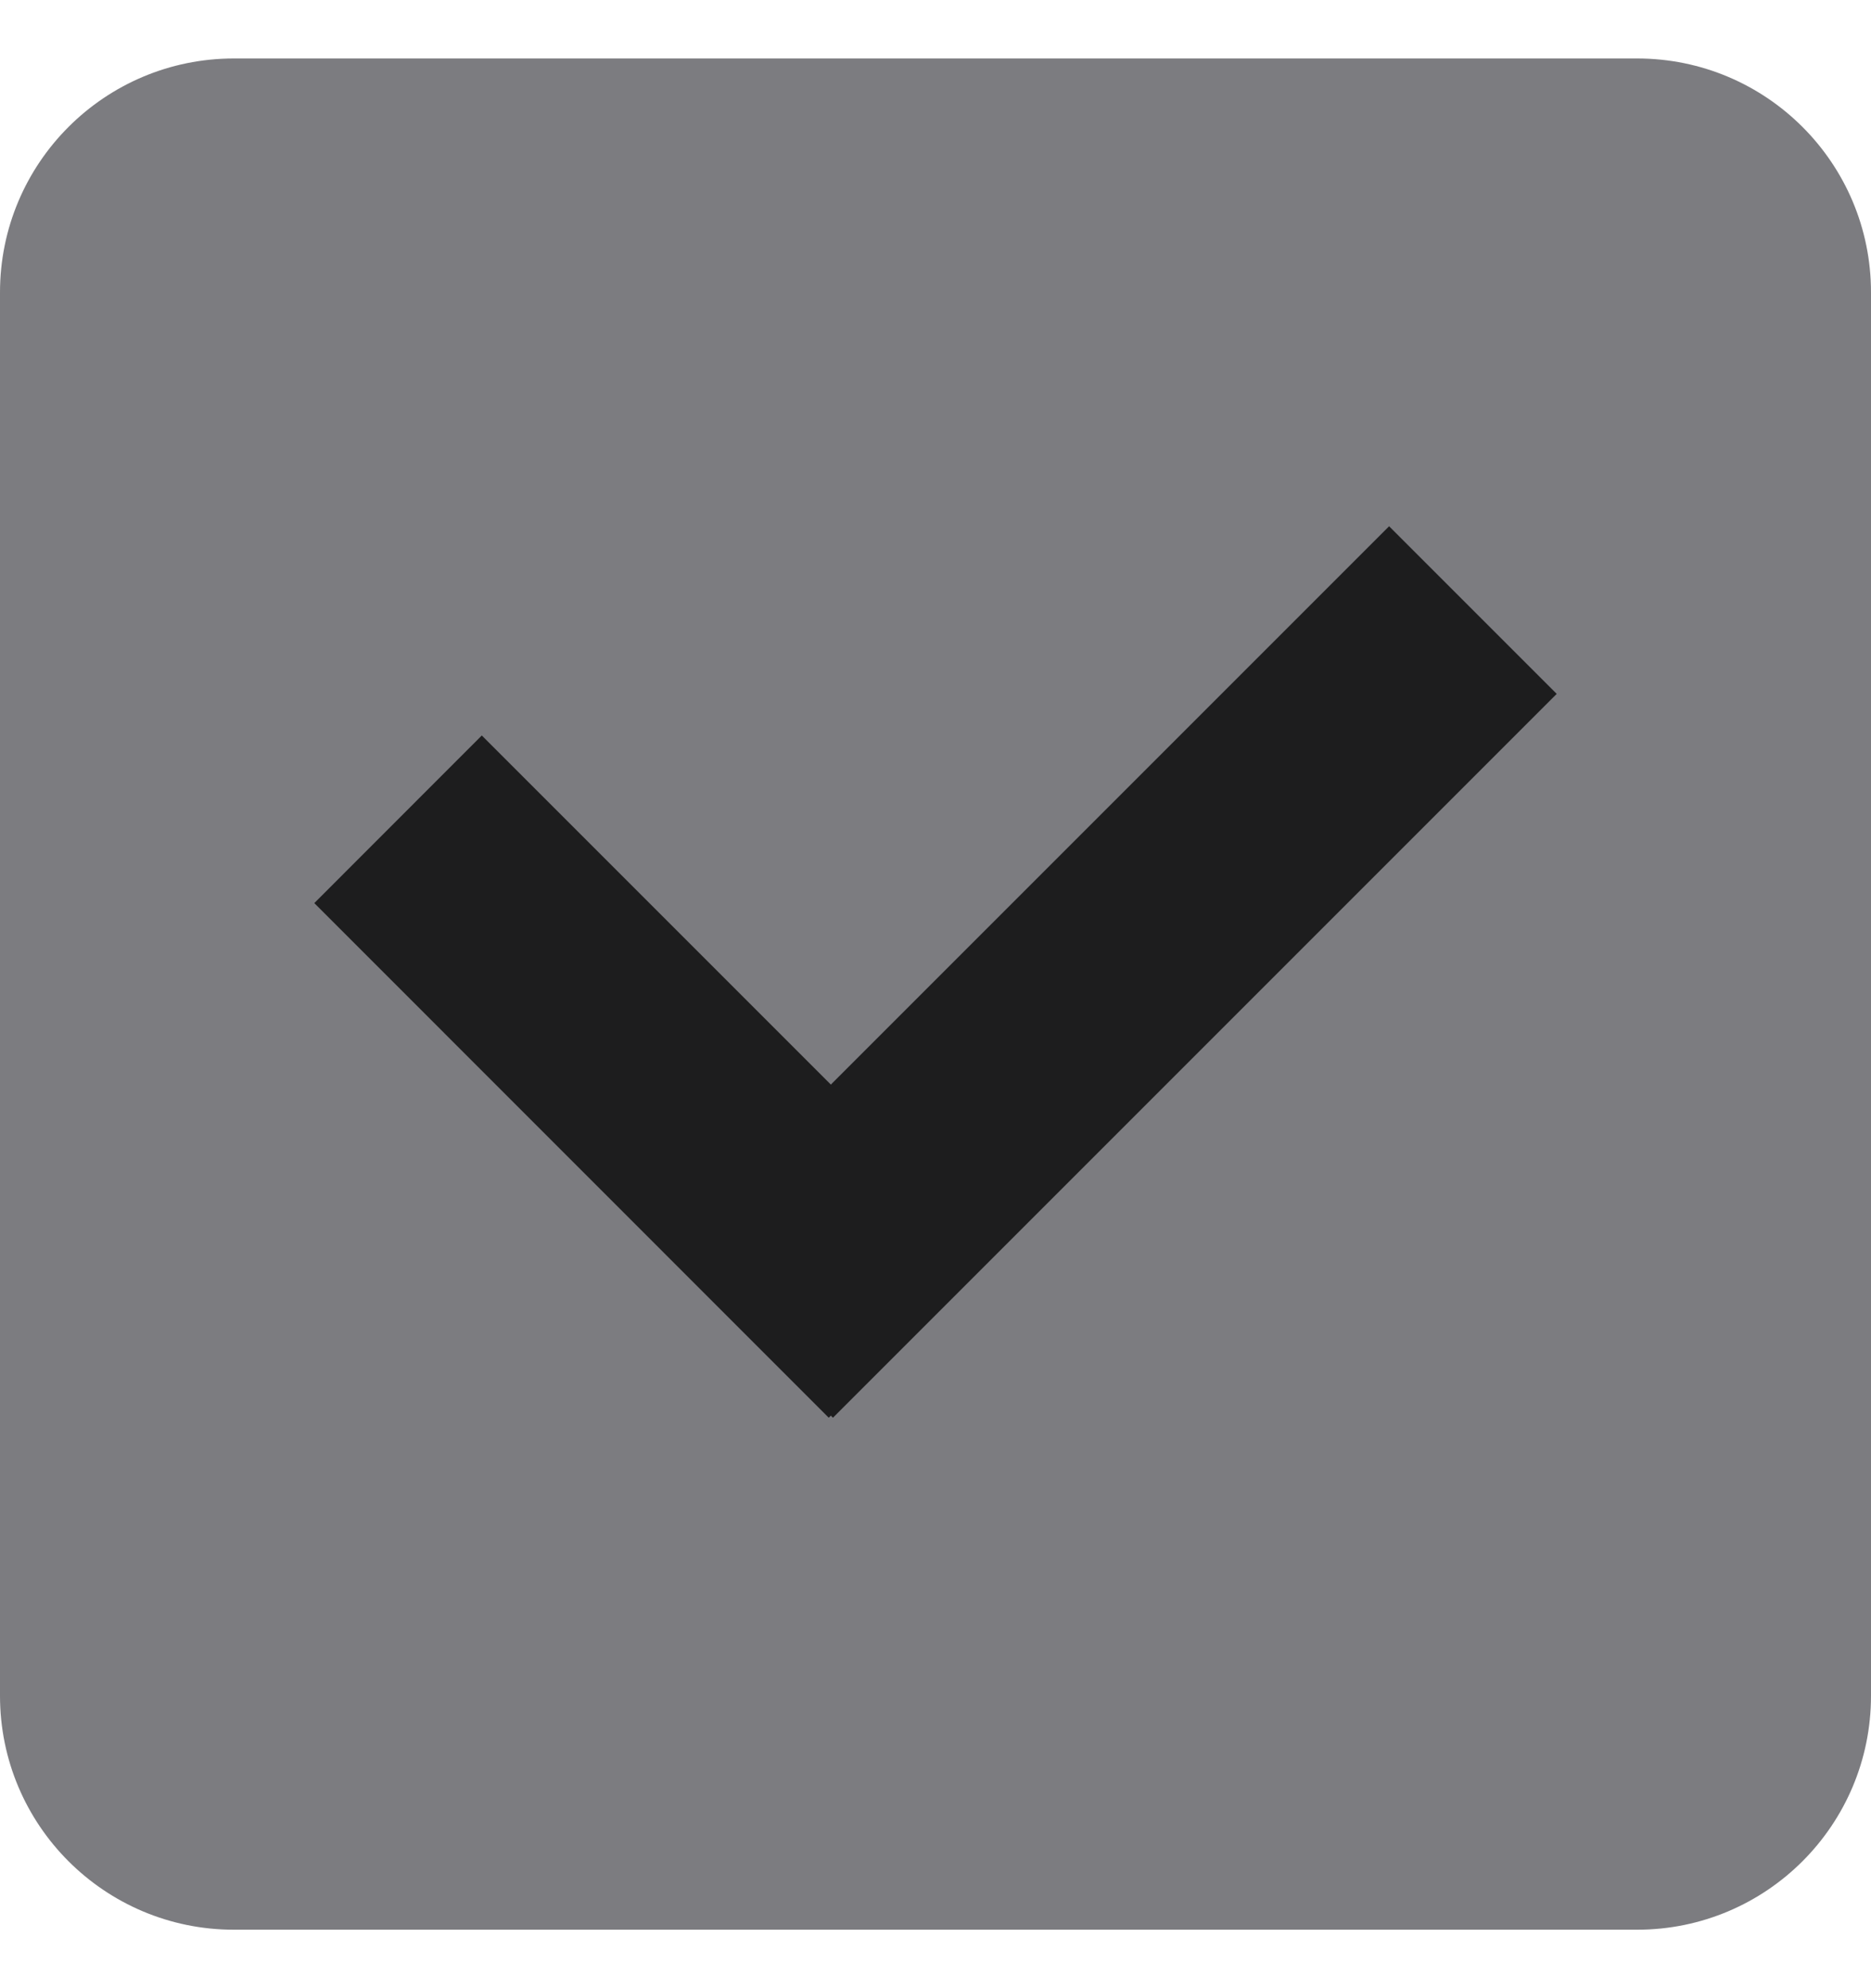 <svg width="16" height="17" viewBox="0 0 16 17" fill="none" xmlns="http://www.w3.org/2000/svg">
<path d="M0 2.5C0 1.395 0.895 0.5 2 0.5H14C15.105 0.5 16 1.395 16 2.5V14.5C16 15.605 15.105 16.5 14 16.5H2C0.895 16.5 0 15.605 0 14.5V2.5Z" fill="#7C7C80"/>
<path d="M7.105 12.104L7.087 12.122L2.688 7.722L4.12 6.289L7.105 9.274L11.879 4.5L13.312 5.933L7.123 12.122L7.105 12.104Z" fill="#242426"/>
<path d="M7.105 12.104L7.087 12.122L2.688 7.722L4.12 6.289L7.105 9.274L11.879 4.5L13.312 5.933L7.123 12.122L7.105 12.104Z" fill="black" fill-opacity="0.2"/>
</svg>
